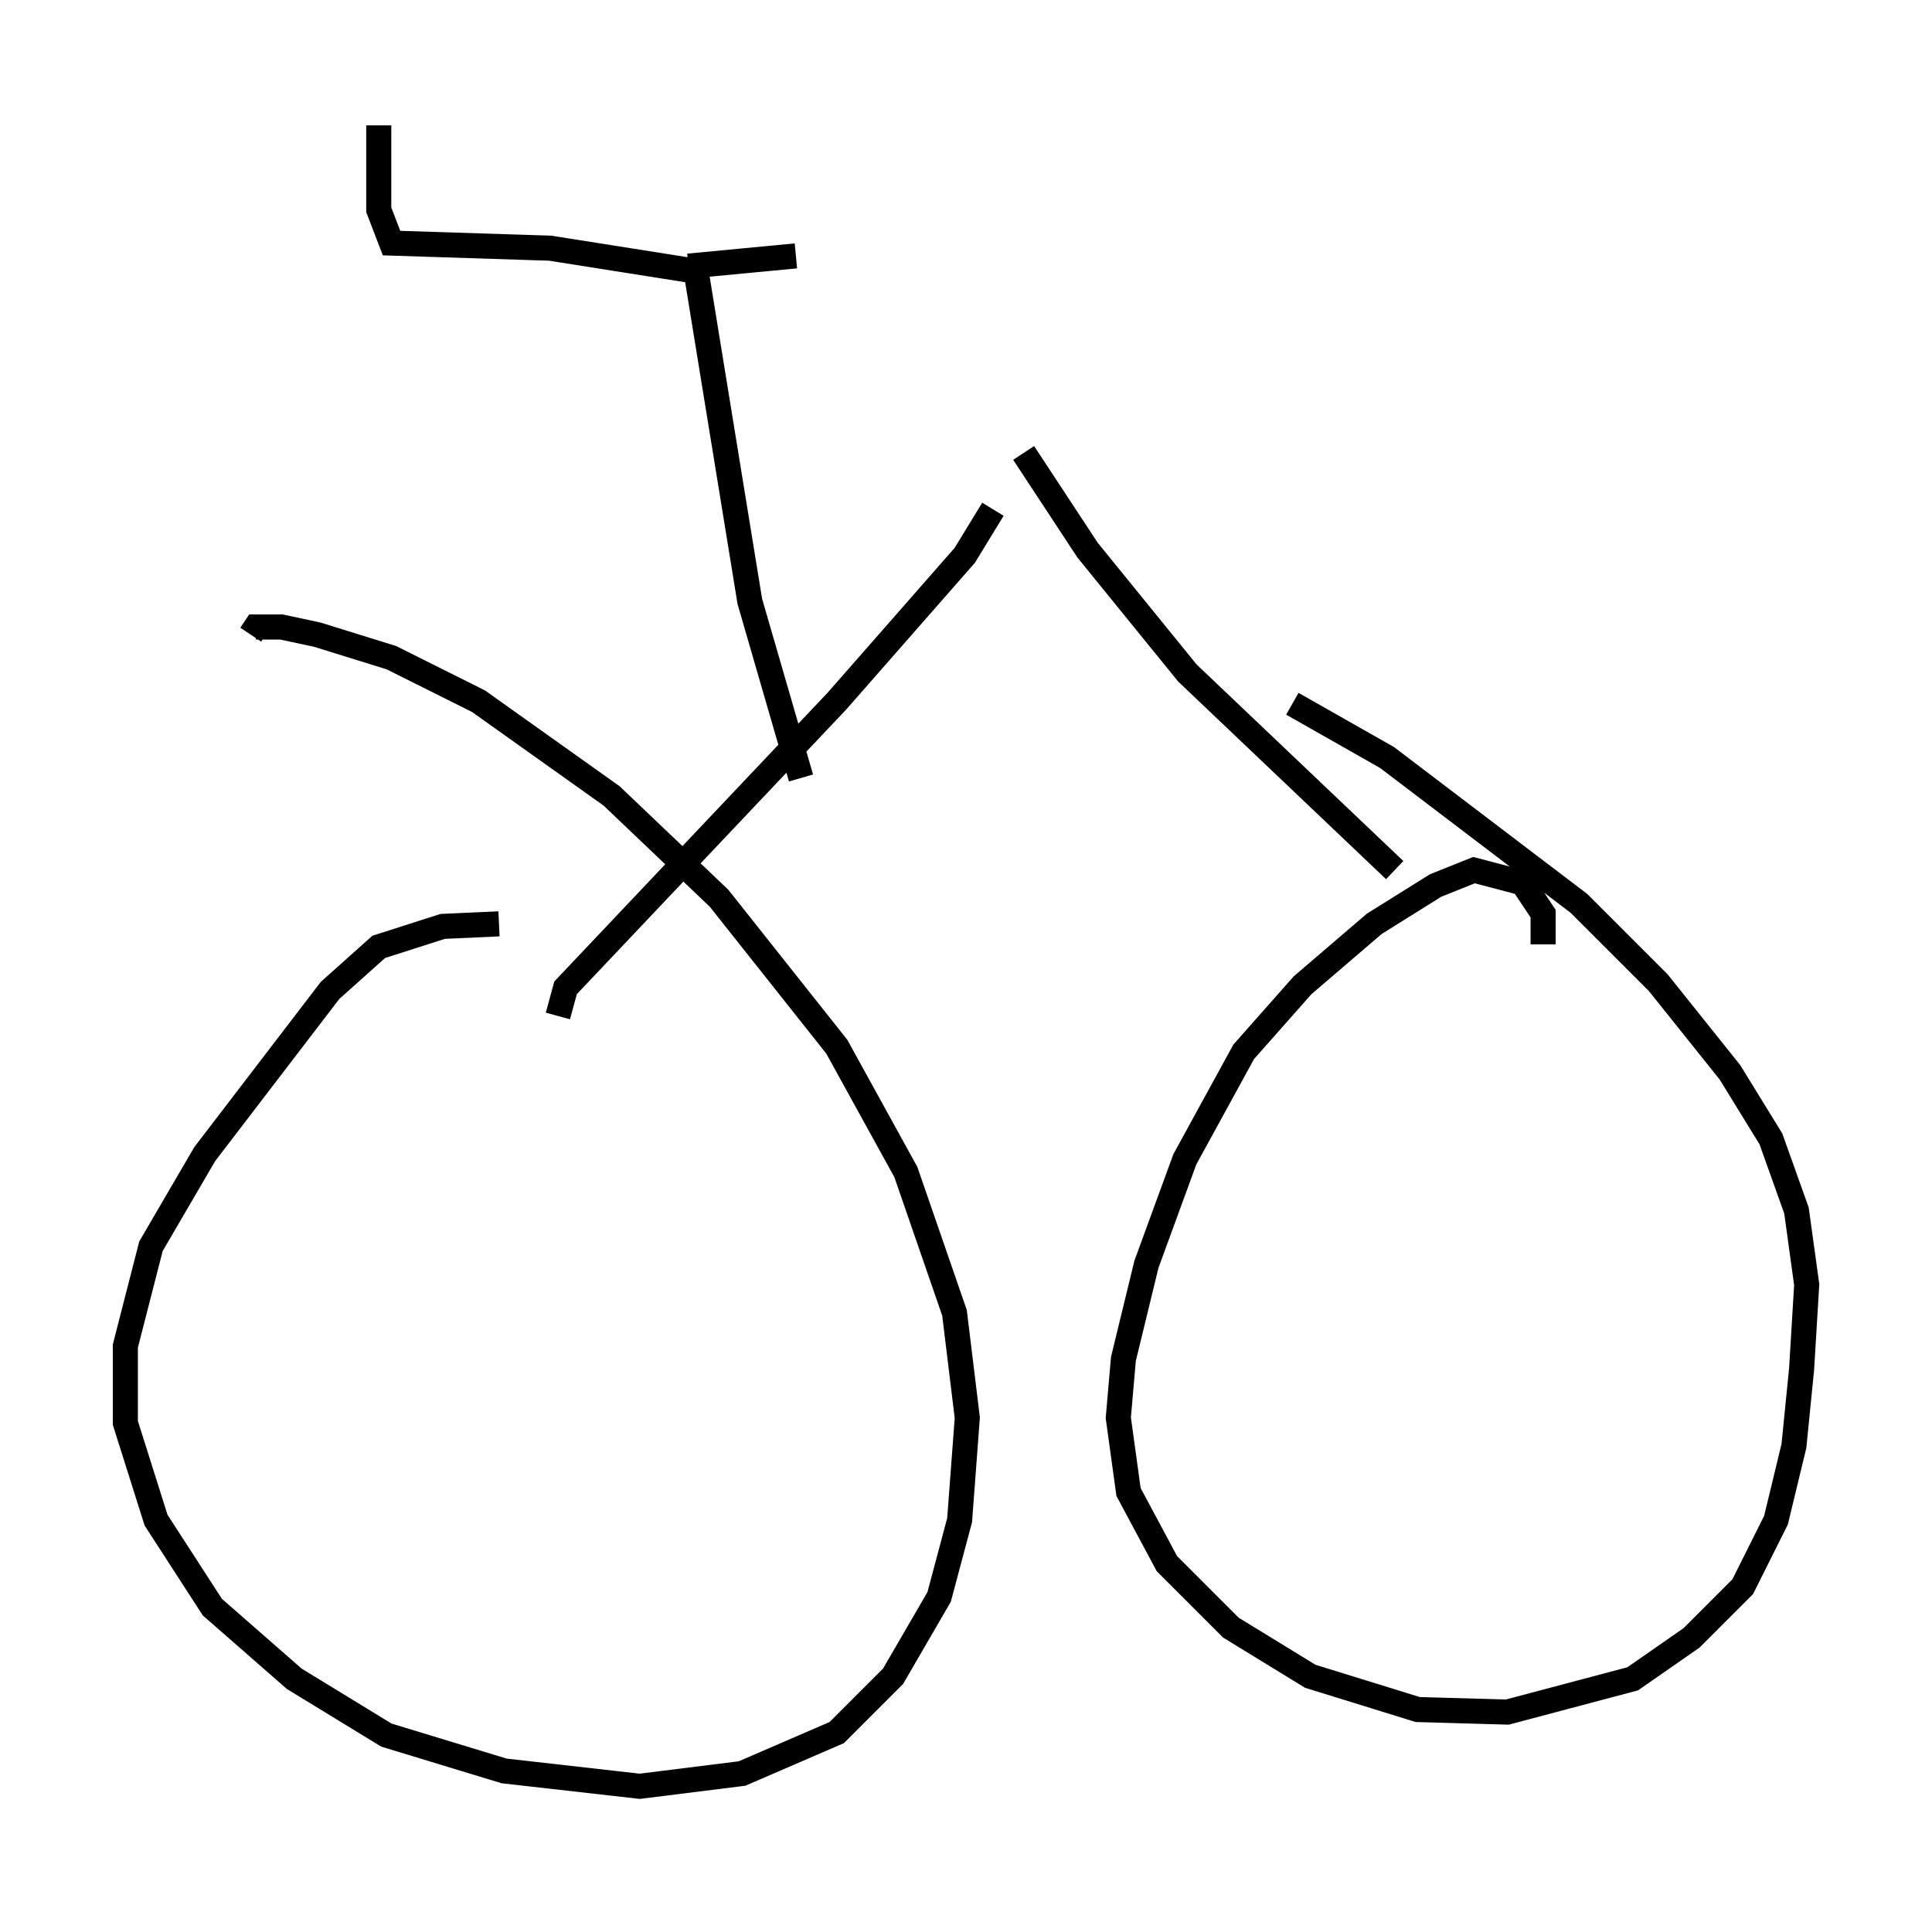 <?xml version="1.0" encoding="utf-8" ?>
<svg baseProfile="full" height="76.253" version="1.1" width="77.069" xmlns="http://www.w3.org/2000/svg" xmlns:ev="http://www.w3.org/2001/xml-events" xmlns:xlink="http://www.w3.org/1999/xlink"><defs /><rect fill="white" height="76.253" width="77.069" x="0" y="0" /><path d="M21.538, 37.259 m-1.633, -0.408 l-2.246, 0.102 -2.552, 0.817 l-1.94, 1.735 -5.002, 6.533 l-2.144, 3.675 -1.021, 3.981 l0.0, 3.063 1.225, 3.879 l2.246, 3.471 3.267, 2.858 l3.675, 2.246 4.696, 1.429 l5.41, 0.613 4.083, -0.51 l3.777, -1.633 2.246, -2.246 l1.838, -3.165 0.817, -3.063 l0.306, -4.083 -0.51, -4.185 l-1.94, -5.615 -2.756, -5.002 l-4.696, -5.921 -4.288, -4.083 l-5.308, -3.777 -3.471, -1.735 l-2.96, -0.919 -1.429, -0.306 l-1.021, 0.0 -0.204, 0.306 m51.553, 12.352 l0.0, -1.225 -0.817, -1.225 l-1.94, -0.51 -1.531, 0.613 l-2.45, 1.531 -2.858, 2.45 l-2.348, 2.654 -2.348, 4.288 l-1.531, 4.185 -0.919, 3.777 l-0.204, 2.348 0.408, 2.96 l1.531, 2.858 2.552, 2.552 l3.165, 1.94 4.288, 1.327 l3.573, 0.102 5.002, -1.327 l2.348, -1.633 2.042, -2.042 l1.327, -2.654 0.715, -2.96 l0.306, -3.063 0.204, -3.369 l-0.408, -2.96 -1.021, -2.858 l-1.633, -2.654 -2.858, -3.573 l-3.165, -3.165 -7.656, -5.819 l-3.777, -2.144 m4.083, 6.635 l-8.269, -7.861 -3.981, -4.9 l-2.552, -3.879 m-18.579, 22.459 l0.306, -1.123 10.821, -11.433 l5.104, -5.819 1.123, -1.838 m-7.656, 10.719 l-2.042, -7.044 -2.144, -13.169 l-5.819, -0.919 -6.329, -0.204 l-0.51, -1.327 0.0, -3.369 m12.352, 5.615 l4.288, -0.408 " fill="none" stroke="black" stroke-width="1" /></svg>